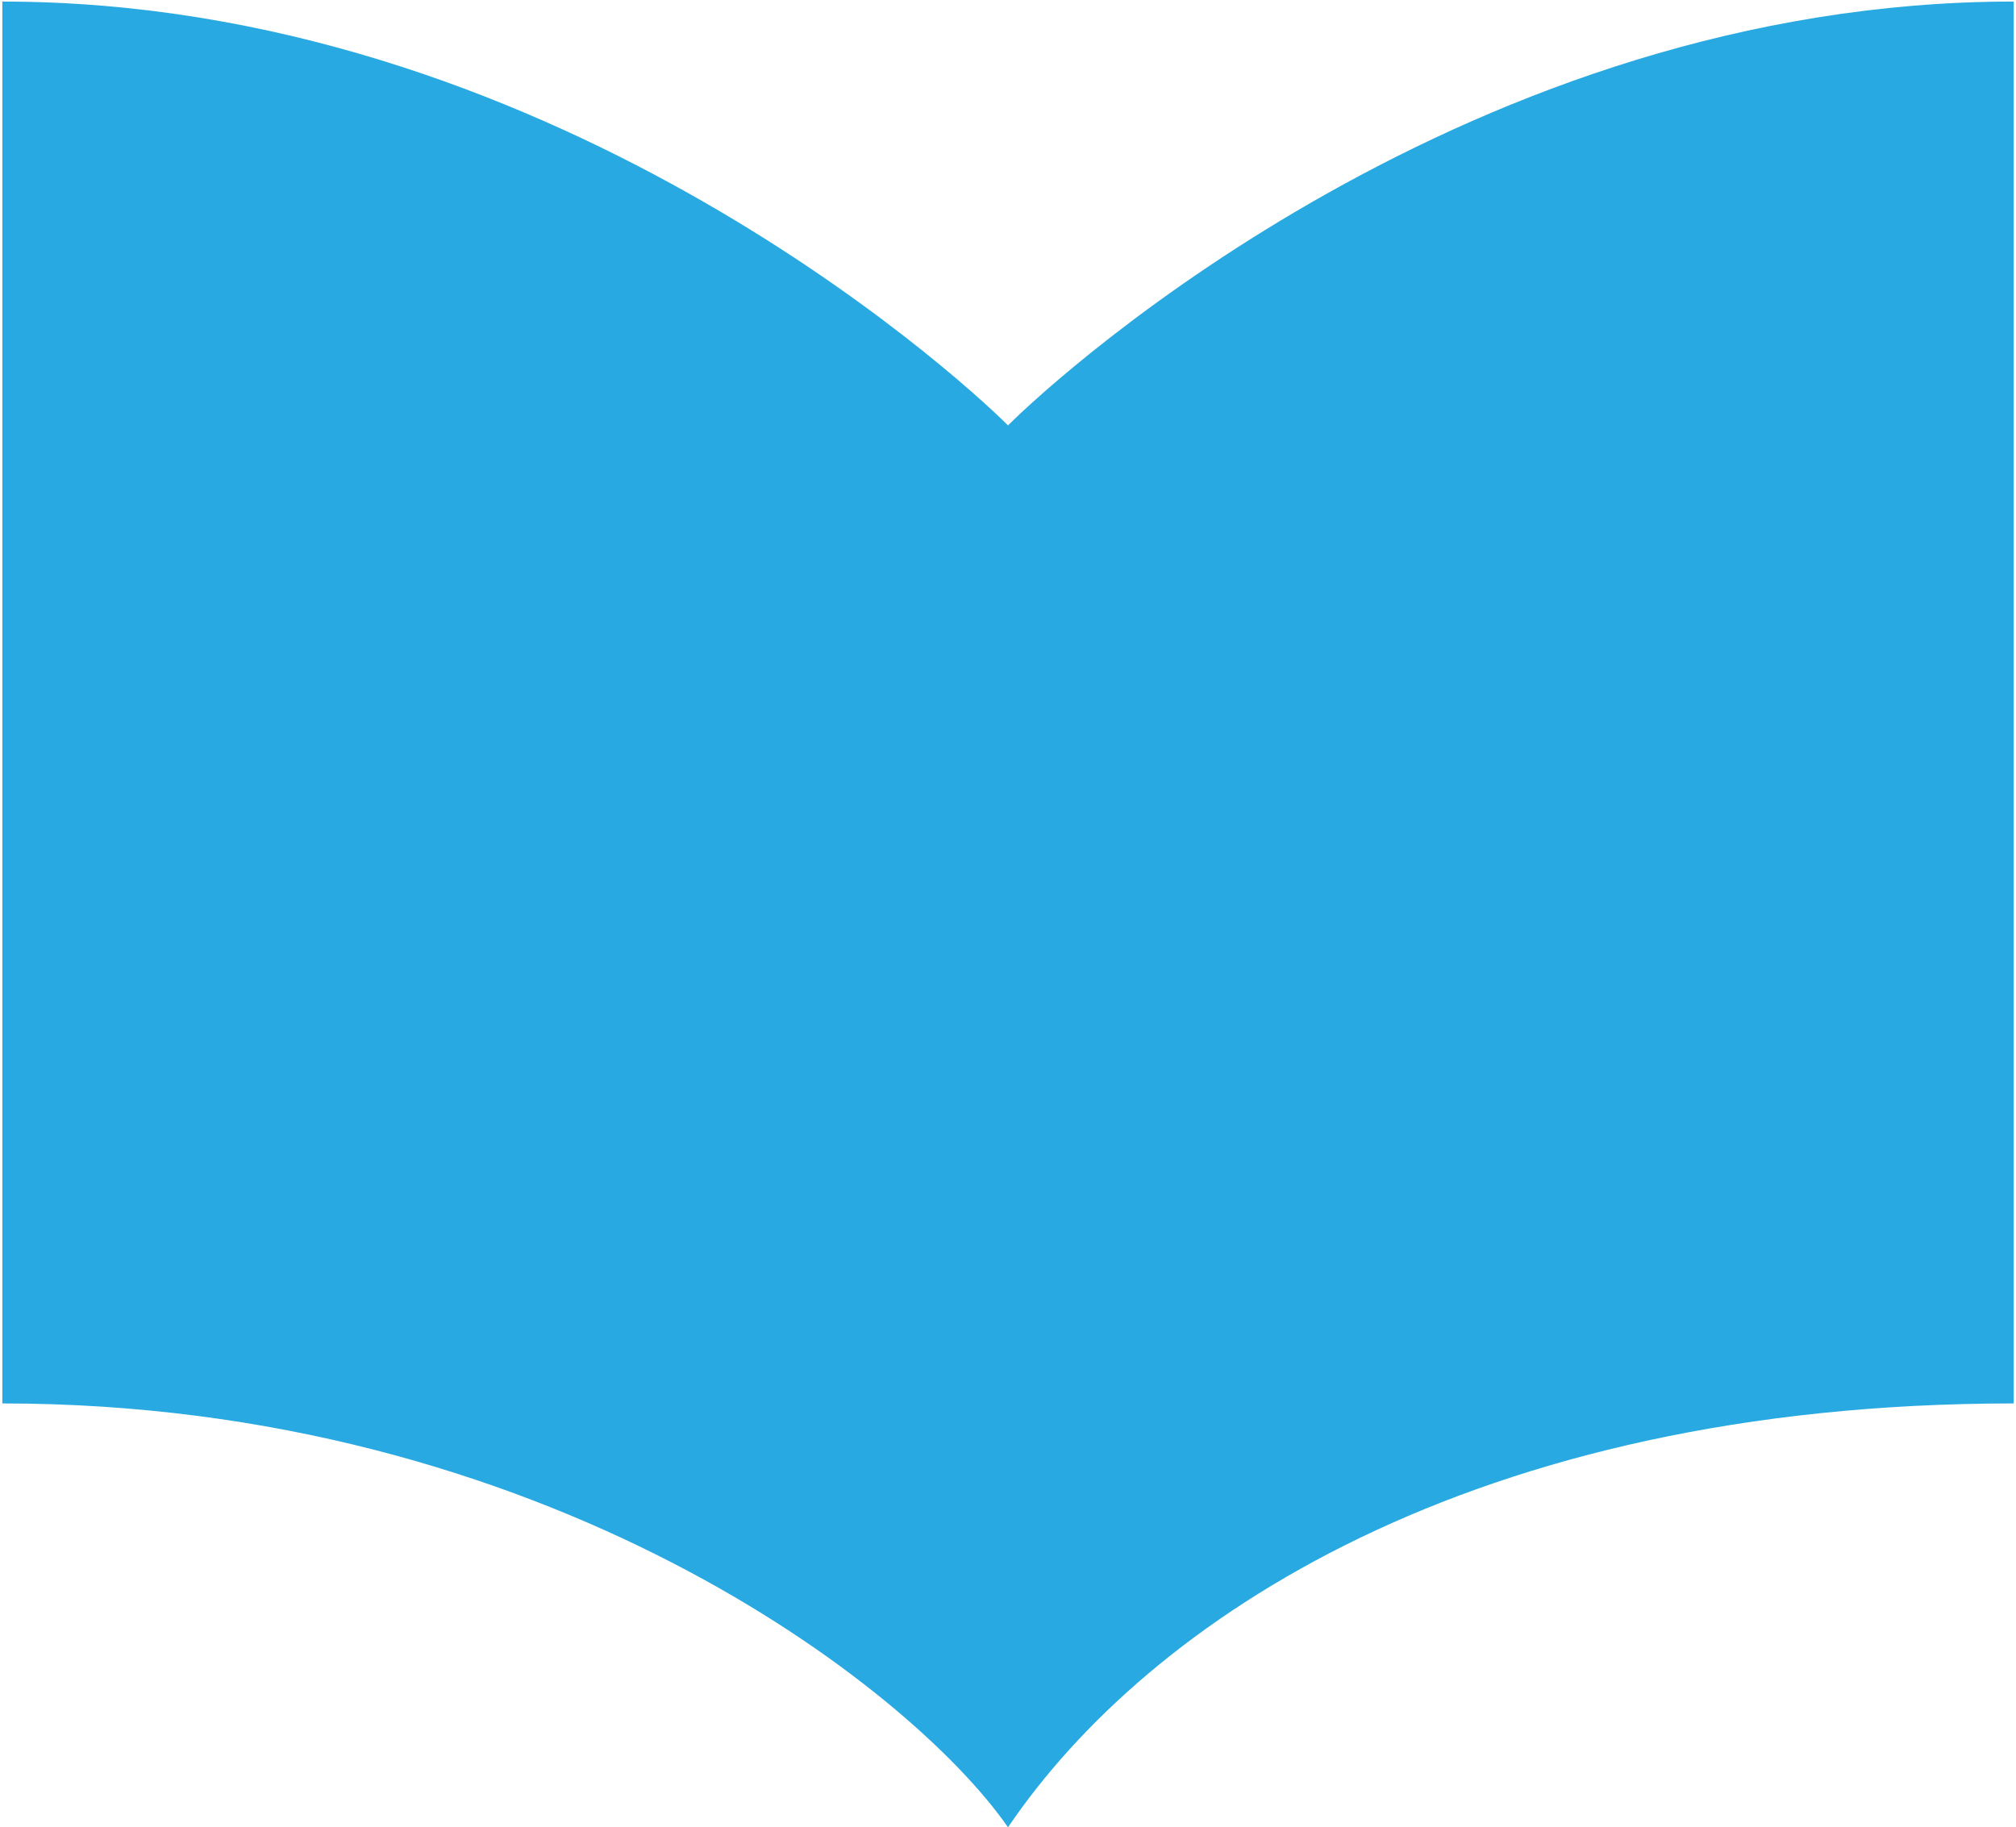 <?xml version="1.0" encoding="utf-8"?>
<!-- Generator: Adobe Illustrator 16.0.0, SVG Export Plug-In . SVG Version: 6.00 Build 0)  -->
<!DOCTYPE svg PUBLIC "-//W3C//DTD SVG 1.1//EN" "http://www.w3.org/Graphics/SVG/1.1/DTD/svg11.dtd">
<svg version="1.1" id="Layer_1" xmlns="http://www.w3.org/2000/svg" xmlns:xlink="http://www.w3.org/1999/xlink" x="0px" y="0px"
	 width="107px" height="97px" viewBox="0 0 107 97" enable-background="new 0 0 107 97" xml:space="preserve">
<path fill="#28A9E1" d="M53.5,22.583c-2.943-2.94-24.626-22.5-53.376-22.5v29.5v3.584V74.5c28.75,0,48.168,14.998,53.376,22.5
	c7.456-11.001,24.626-22.5,53.376-22.5V33.166v-3.584v-29.5C78.126,0.082,56.443,19.642,53.5,22.583z"/>
</svg>
